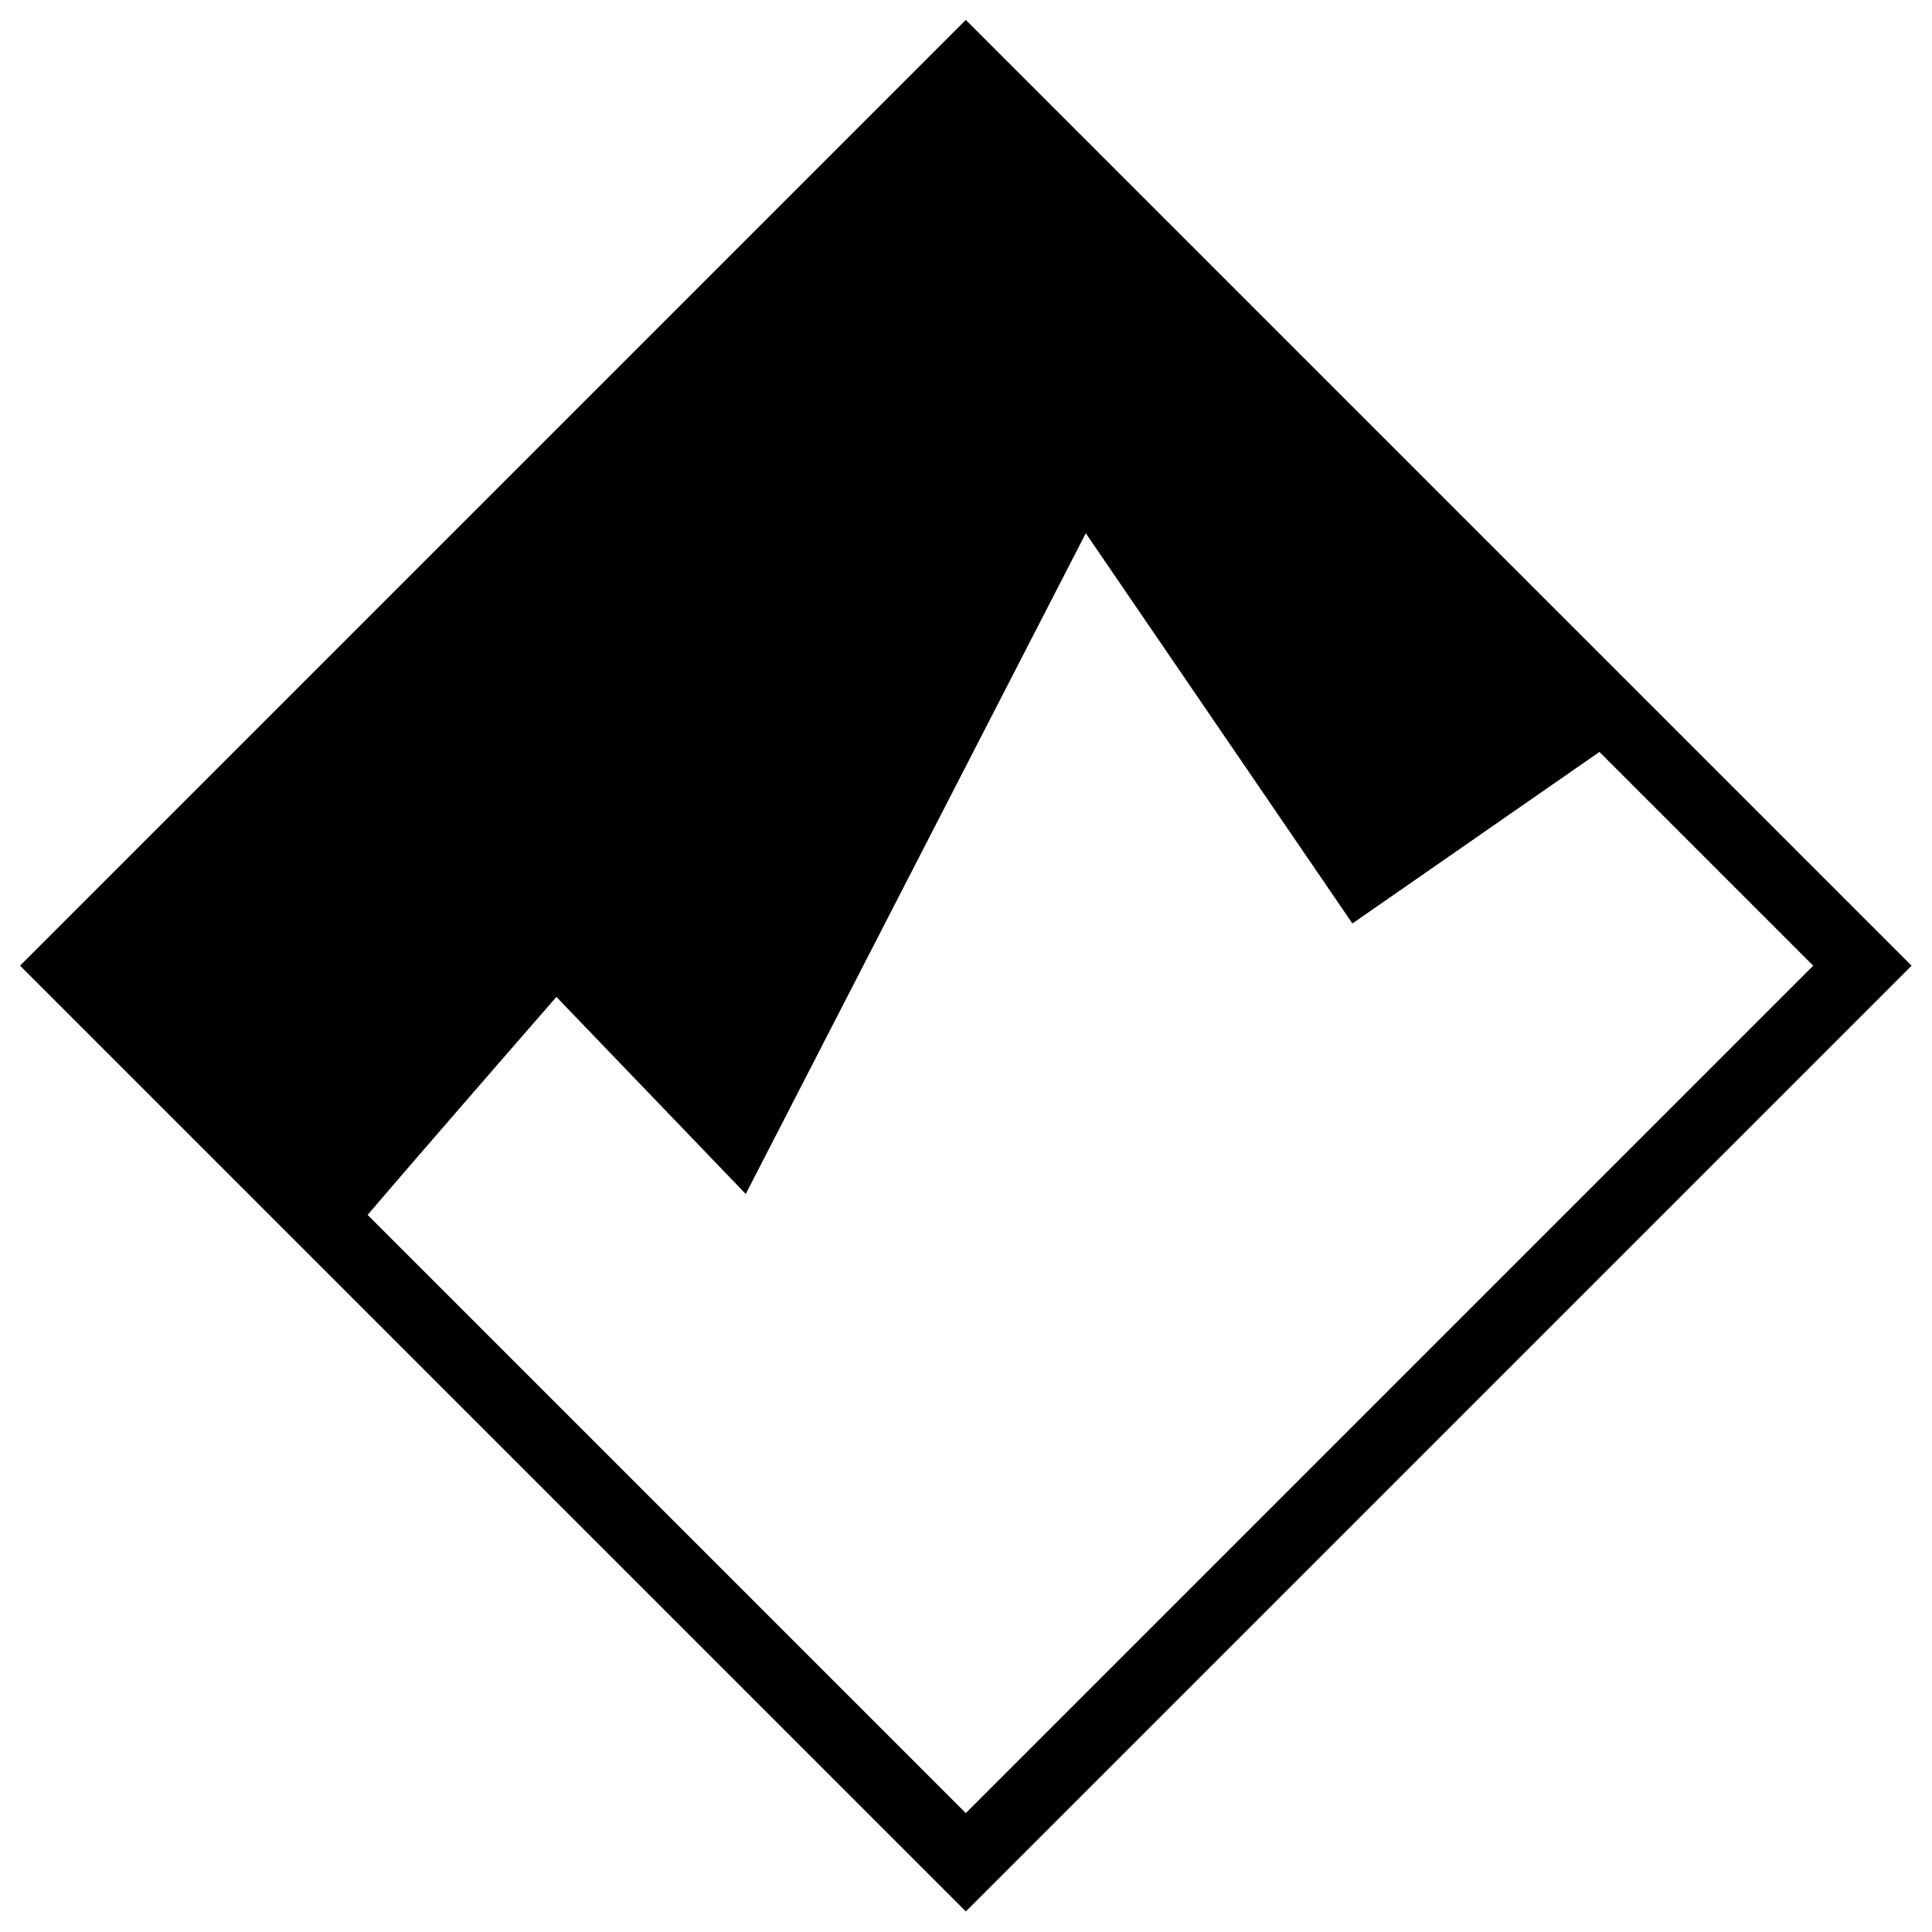 <?xml version="1.0" encoding="utf-8"?>
<!-- Generator: Adobe Illustrator 21.1.0, SVG Export Plug-In . SVG Version: 6.00 Build 0)  -->
<svg version="1.1" id="Layer_1" xmlns="http://www.w3.org/2000/svg" xmlns:xlink="http://www.w3.org/1999/xlink" x="0px" y="0px"
	 viewBox="0 0 500 500" style="enable-background:new 0 0 500 500;" xml:space="preserve">
<style type="text/css">
	.st0{fill:none;stroke:#000000;stroke-width:18;stroke-miterlimit:10;}
</style>
<rect x="85.9" y="85.8" transform="matrix(0.707 -0.707 0.707 0.707 -103.48 249.986)" class="st0" width="328.2" height="328.2"/>
<g>
	<polygon points="355.9,373 481.1,249.9 477.1,245.9 	"/>
	<path d="M144,258l49,51l88-171l69,101l70.7-49.1L251,21L16.9,249.9l71.7,72.3C94.9,314.3,144,258,144,258z"/>
</g>
</svg>
